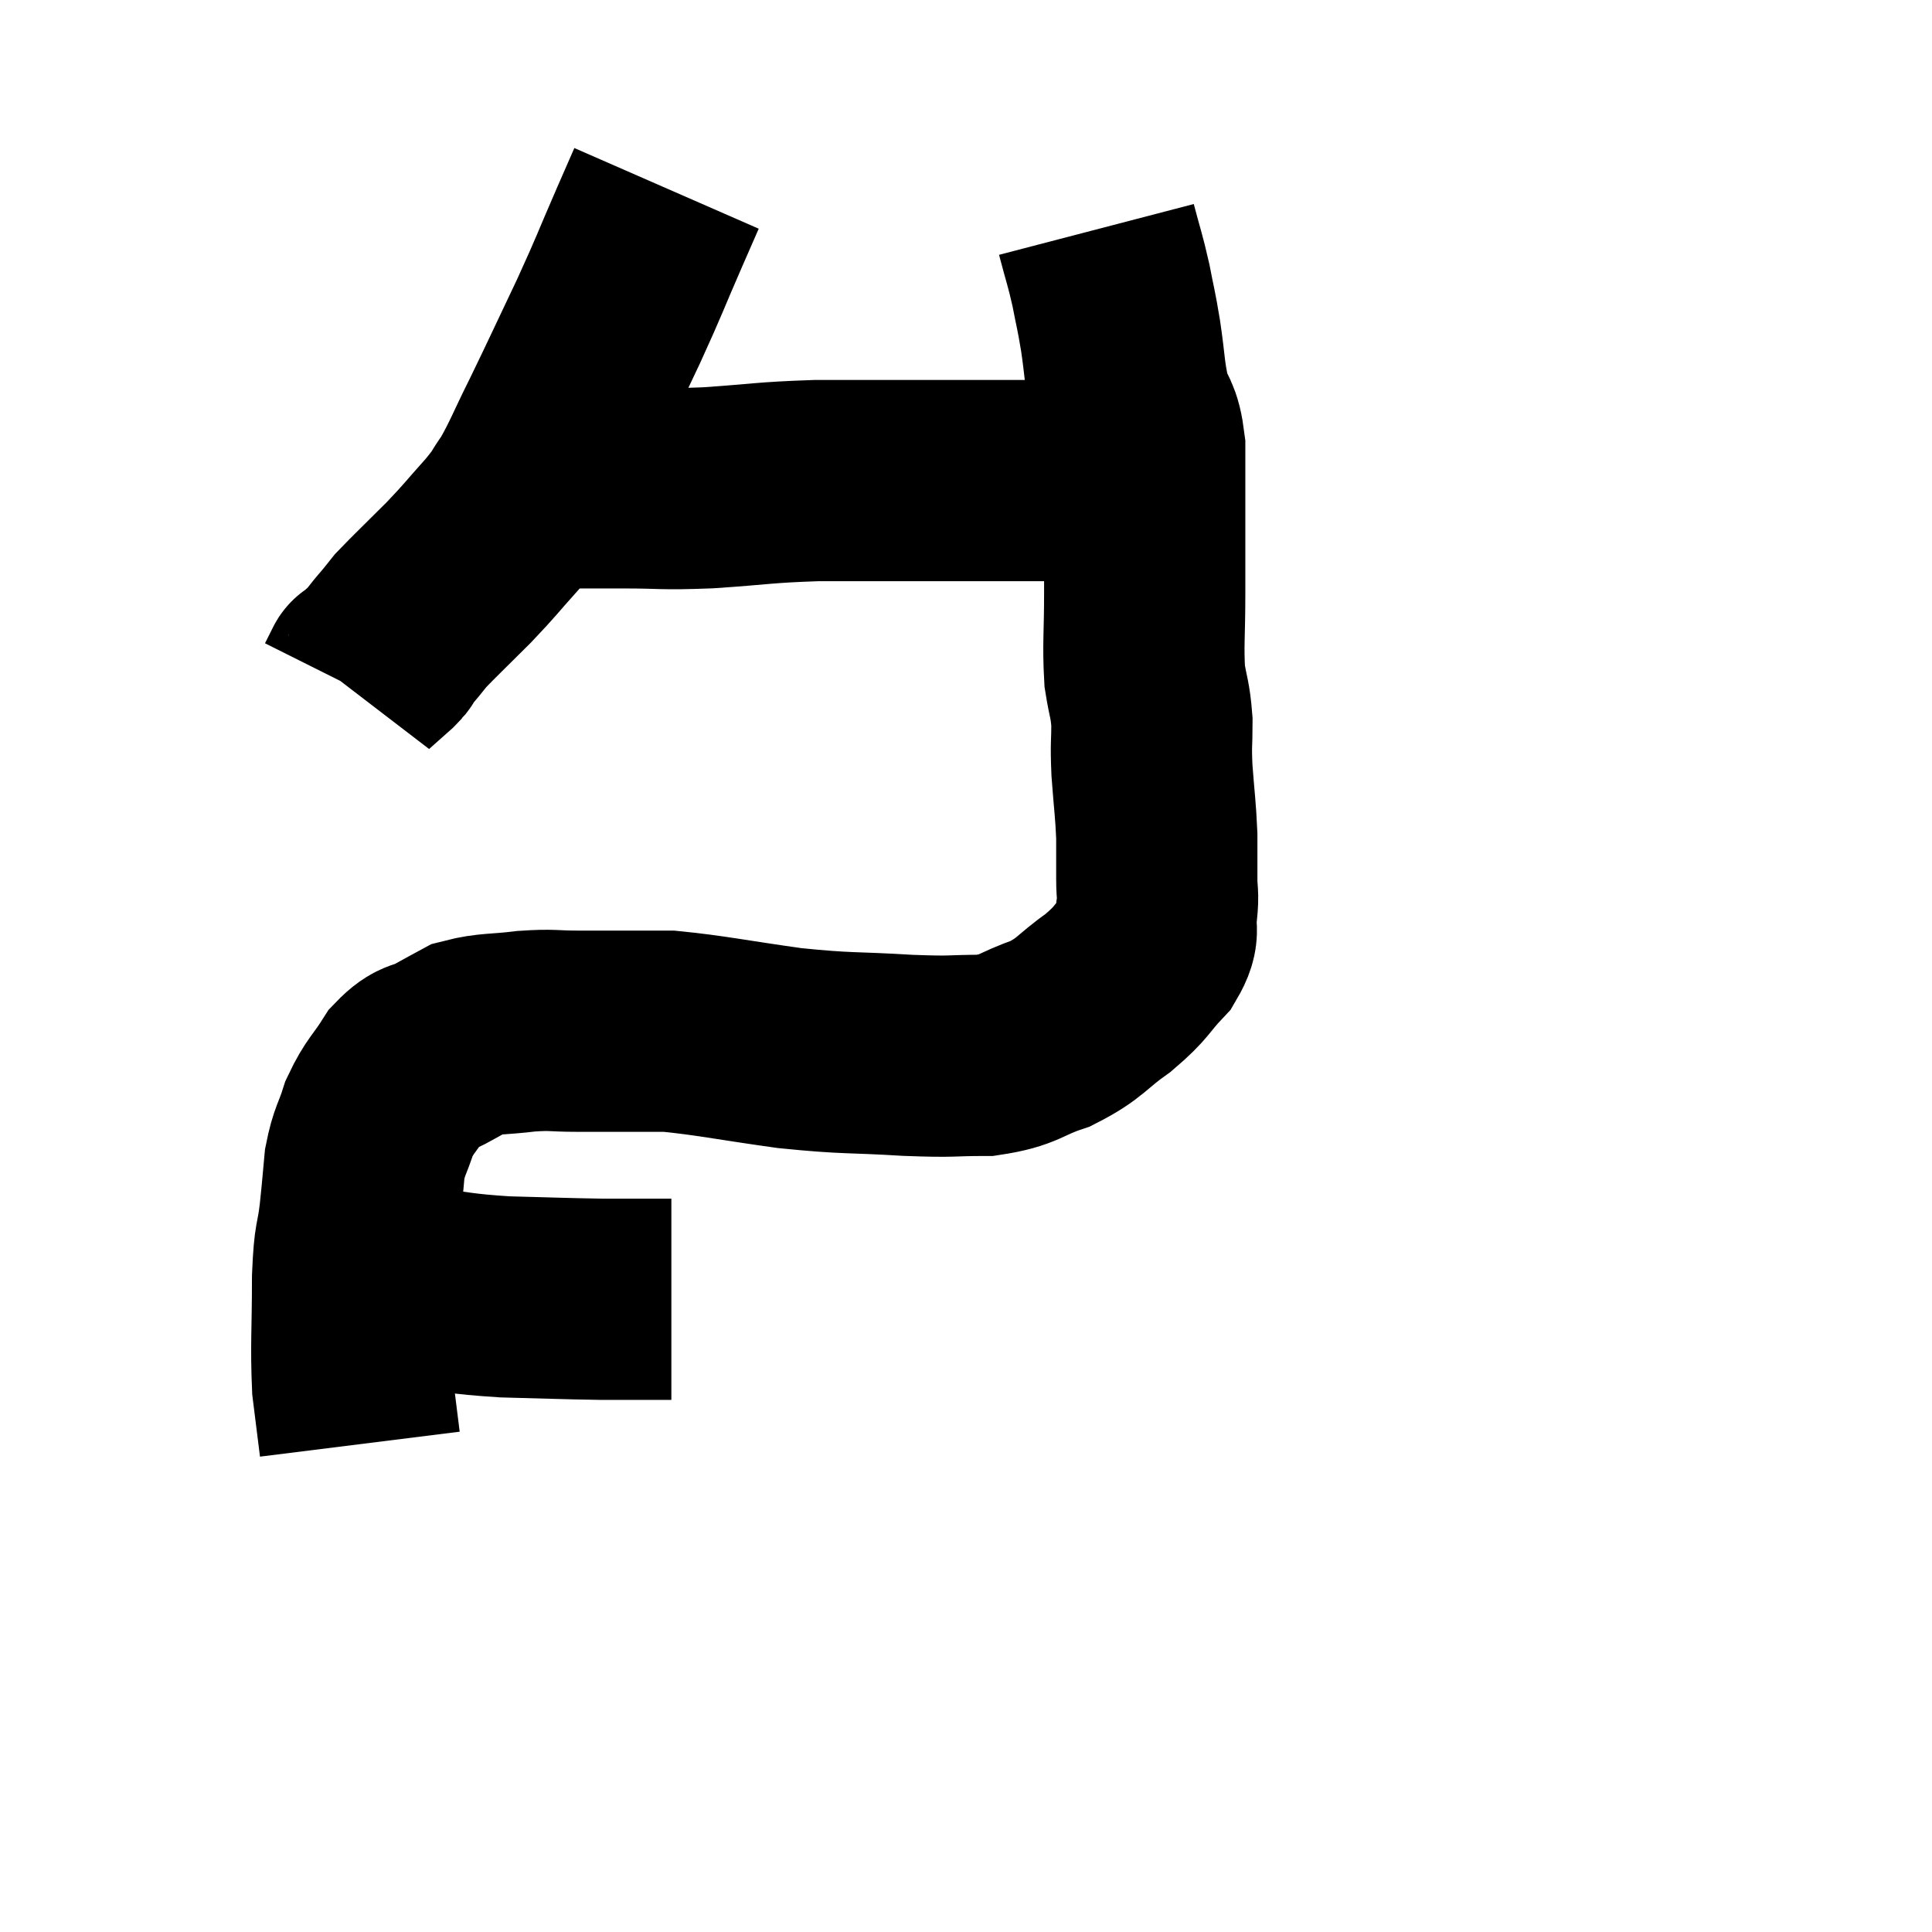 <svg width="48" height="48" viewBox="0 0 48 48" xmlns="http://www.w3.org/2000/svg"><path d="M 16.56 4.68 C 16.35 5.16, 16.5 4.815, 16.14 5.64 C 15.63 6.81, 15.675 6.765, 15.12 7.98 C 14.52 9.24, 14.43 9.45, 13.92 10.5 C 13.5 11.34, 13.44 11.55, 13.08 12.18 C 12.78 12.6, 12.9 12.51, 12.48 13.02 C 11.94 13.62, 11.97 13.62, 11.4 14.22 C 10.8 14.82, 10.56 15.045, 10.2 15.42 C 10.08 15.57, 10.095 15.555, 9.96 15.72 C 9.81 15.9, 9.765 15.945, 9.66 16.08 C 9.6 16.17, 9.705 16.095, 9.54 16.26 C 9.27 16.5, 9.135 16.62, 9 16.74 C 9 16.74, 9.045 16.65, 9 16.74 C 8.91 16.92, 8.865 17.01, 8.82 17.1 L 8.82 17.1" fill="none" stroke="black" stroke-width="5"></path><path d="M 12.84 12.18 C 13.2 12.15, 13.155 12.135, 13.56 12.12 C 14.01 12.12, 13.98 12.12, 14.46 12.12 C 14.97 12.12, 14.7 12.12, 15.48 12.12 C 16.53 12.12, 16.38 12.165, 17.58 12.12 C 18.93 12.03, 18.945 11.985, 20.28 11.94 C 21.6 11.94, 21.735 11.94, 22.92 11.94 C 23.97 11.94, 24 11.94, 25.02 11.94 C 26.01 11.94, 26.205 11.94, 27 11.94 C 27.6 11.94, 27.855 11.94, 28.2 11.94 C 28.29 11.94, 28.335 11.94, 28.38 11.94 L 28.38 11.94" fill="none" stroke="black" stroke-width="5"></path><path d="M 27.24 5.7 C 27.42 6.39, 27.45 6.42, 27.6 7.08 C 27.72 7.71, 27.72 7.62, 27.84 8.34 C 27.96 9.15, 27.93 9.27, 28.08 9.96 C 28.26 10.53, 28.35 10.38, 28.44 11.1 C 28.44 11.97, 28.44 11.925, 28.44 12.84 C 28.44 13.8, 28.44 13.77, 28.44 14.76 C 28.44 15.78, 28.395 16.005, 28.44 16.8 C 28.53 17.37, 28.575 17.355, 28.62 17.94 C 28.62 18.54, 28.59 18.435, 28.62 19.14 C 28.68 19.95, 28.71 20.085, 28.74 20.76 C 28.74 21.3, 28.74 21.375, 28.74 21.84 C 28.74 22.23, 28.785 22.185, 28.74 22.62 C 28.65 23.1, 28.86 23.07, 28.56 23.58 C 28.05 24.12, 28.155 24.135, 27.54 24.66 C 26.82 25.17, 26.865 25.29, 26.1 25.68 C 25.29 25.95, 25.365 26.085, 24.48 26.22 C 23.52 26.22, 23.775 26.265, 22.56 26.22 C 21.09 26.13, 21.105 26.19, 19.62 26.04 C 18.12 25.83, 17.67 25.725, 16.62 25.62 C 16.02 25.62, 15.99 25.62, 15.42 25.62 C 14.88 25.62, 14.925 25.62, 14.34 25.62 C 13.71 25.62, 13.755 25.575, 13.08 25.62 C 12.36 25.71, 12.165 25.665, 11.64 25.8 C 11.31 25.98, 11.355 25.95, 10.98 26.16 C 10.56 26.4, 10.53 26.235, 10.14 26.64 C 9.78 27.21, 9.69 27.21, 9.42 27.78 C 9.24 28.35, 9.18 28.32, 9.06 28.92 C 9 29.55, 9.015 29.475, 8.94 30.18 C 8.85 30.96, 8.805 30.675, 8.76 31.74 C 8.76 33.09, 8.715 33.405, 8.76 34.44 C 8.85 35.16, 8.895 35.52, 8.94 35.88 C 8.94 35.88, 8.94 35.88, 8.94 35.88 C 8.94 35.88, 8.94 35.88, 8.94 35.88 L 8.94 35.88" fill="none" stroke="black" stroke-width="5"></path><path d="M 9.48 31.92 C 9.9 31.95, 9.555 31.905, 10.32 31.98 C 11.43 32.1, 11.385 32.145, 12.54 32.22 C 13.74 32.25, 13.98 32.265, 14.94 32.28 C 15.66 32.28, 15.945 32.28, 16.38 32.28 L 16.68 32.28" fill="none" stroke="black" stroke-width="5"></path></svg>